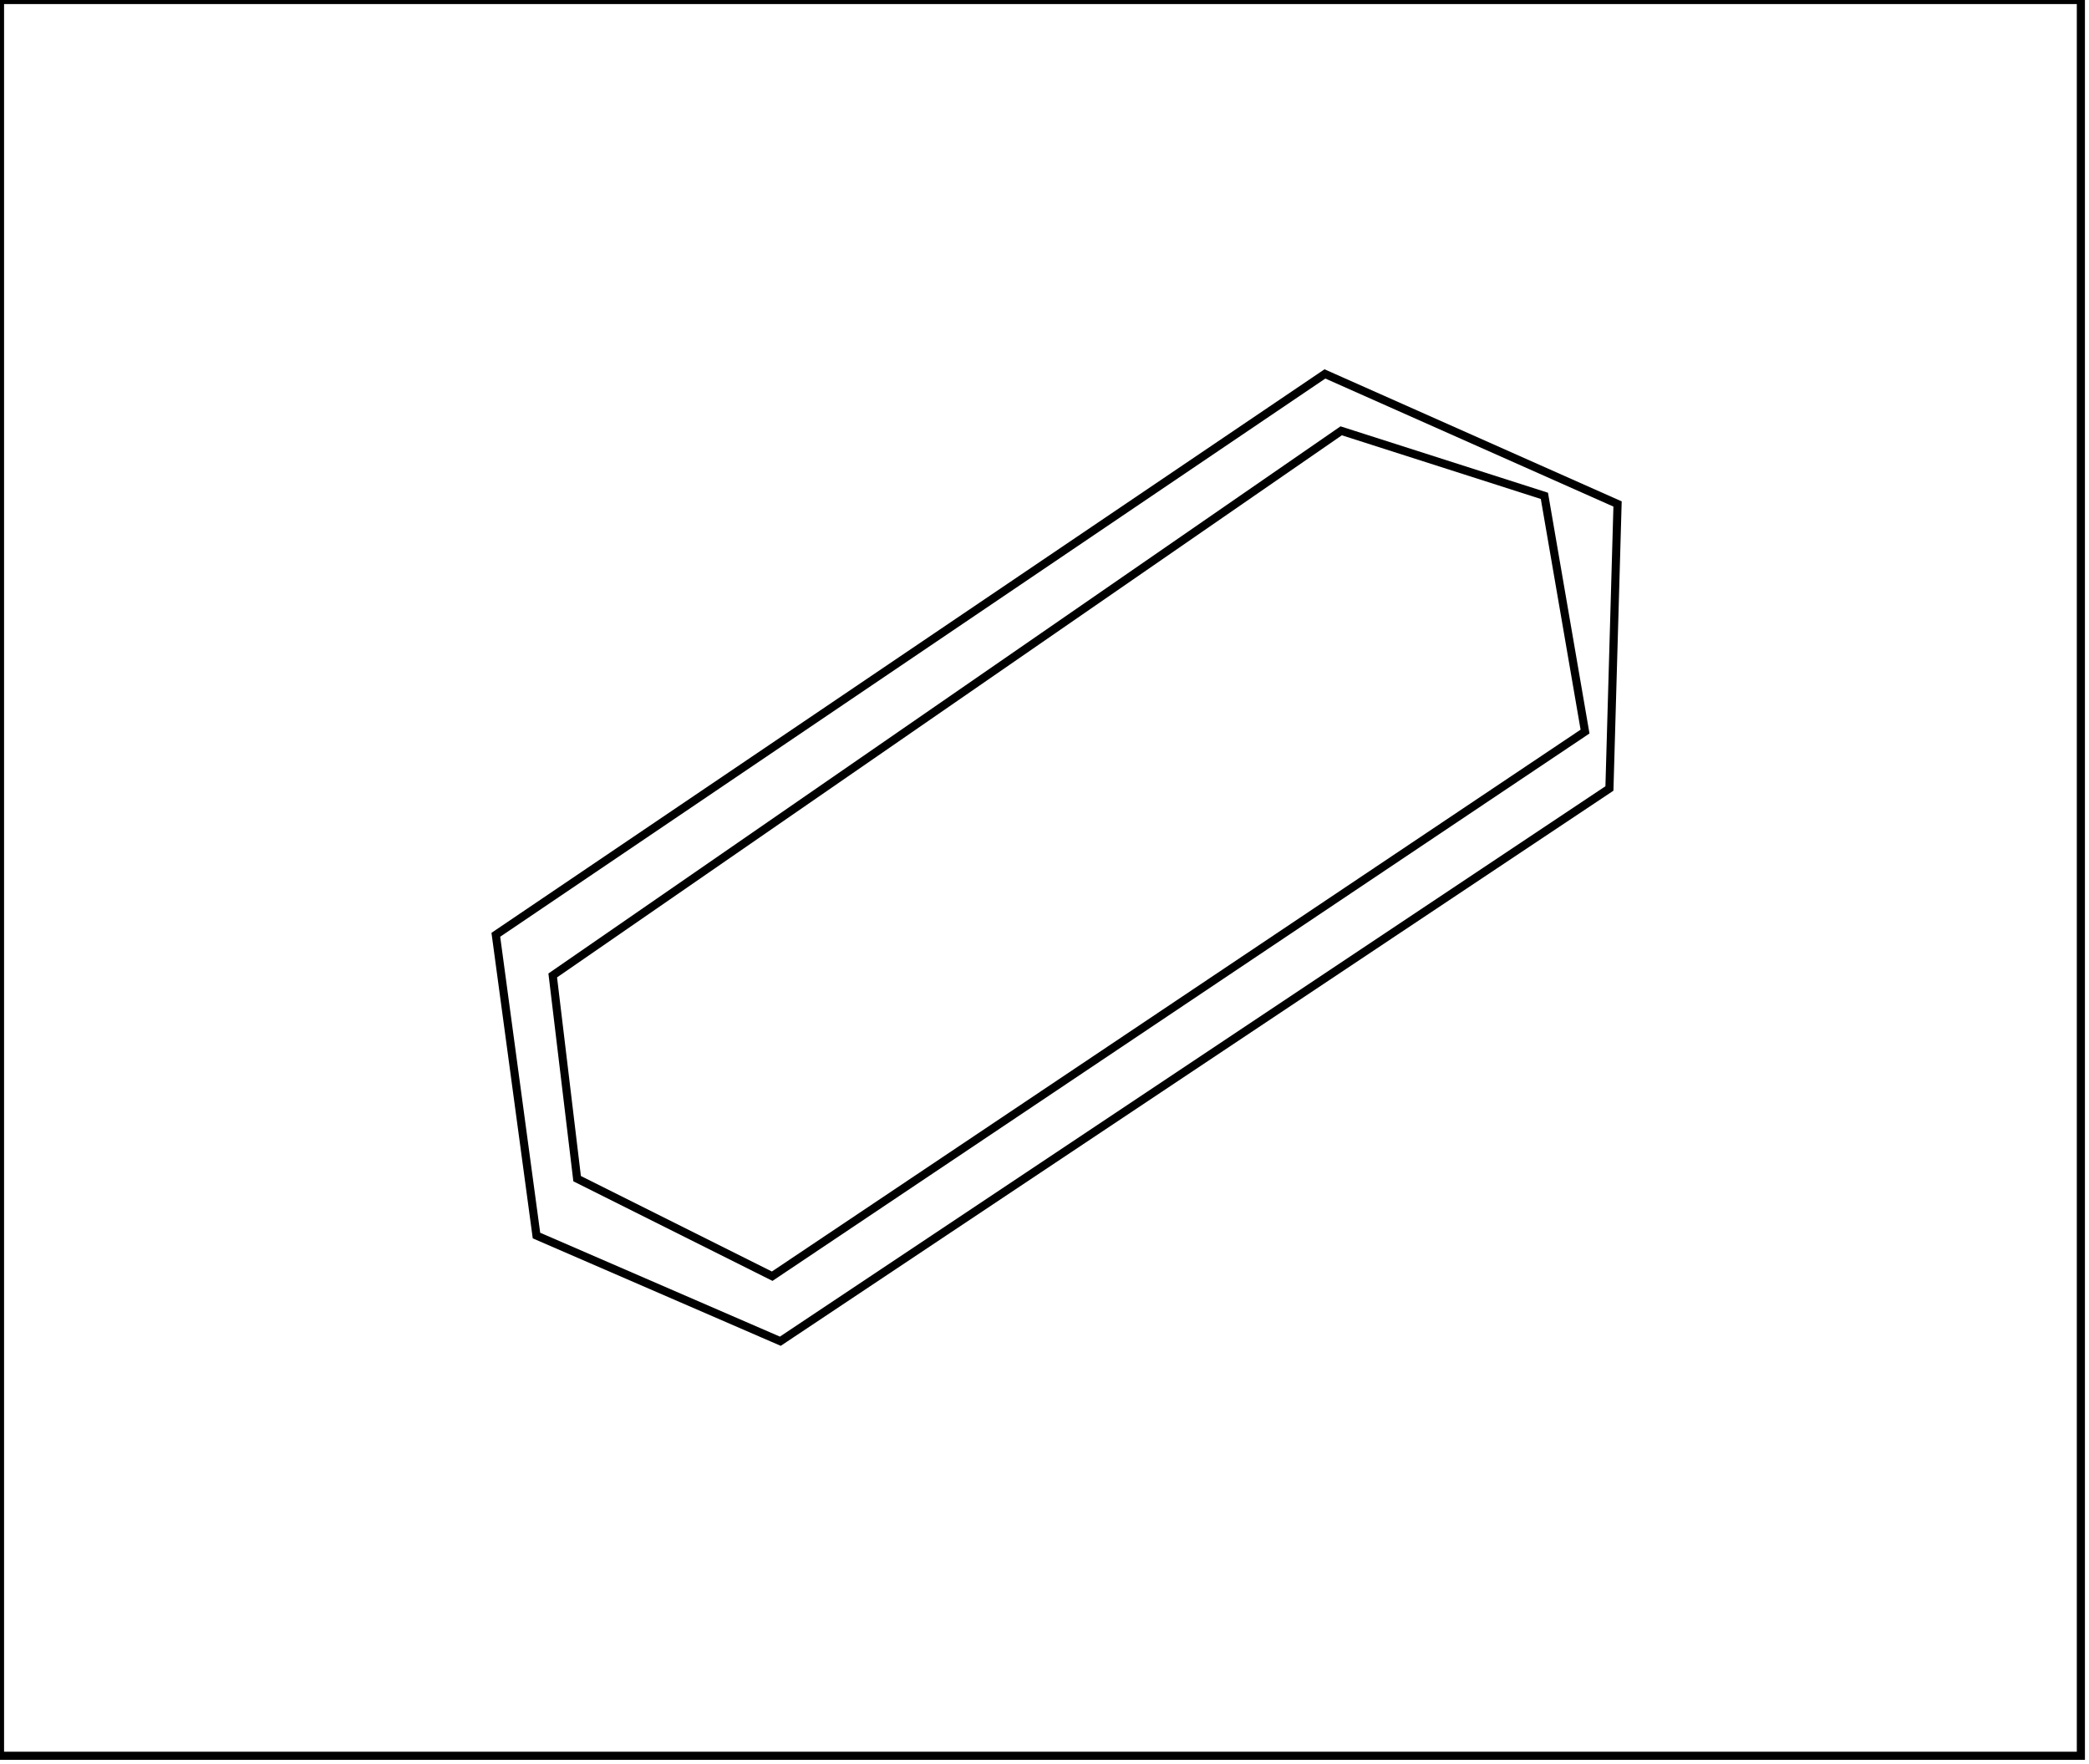 <?xml version="1.0" encoding="utf-8" ?>
<svg baseProfile="full" height="217" version="1.1" width="257" xmlns="http://www.w3.org/2000/svg" xmlns:ev="http://www.w3.org/2001/xml-events" xmlns:xlink="http://www.w3.org/1999/xlink"><defs /><rect fill="white" height="217" width="257" x="0" y="0" /><path d="M 190,61 L 165,53 L 68,120 L 71,145 L 95,157 L 195,90 Z" fill="none" stroke="black" stroke-width="1" /><path d="M 199,62 L 198,97 L 96,165 L 66,152 L 61,115 L 163,46 Z" fill="none" stroke="black" stroke-width="1" /><path d="M 0,0 L 0,216 L 256,216 L 256,0 Z" fill="none" stroke="black" stroke-width="1" /></svg>